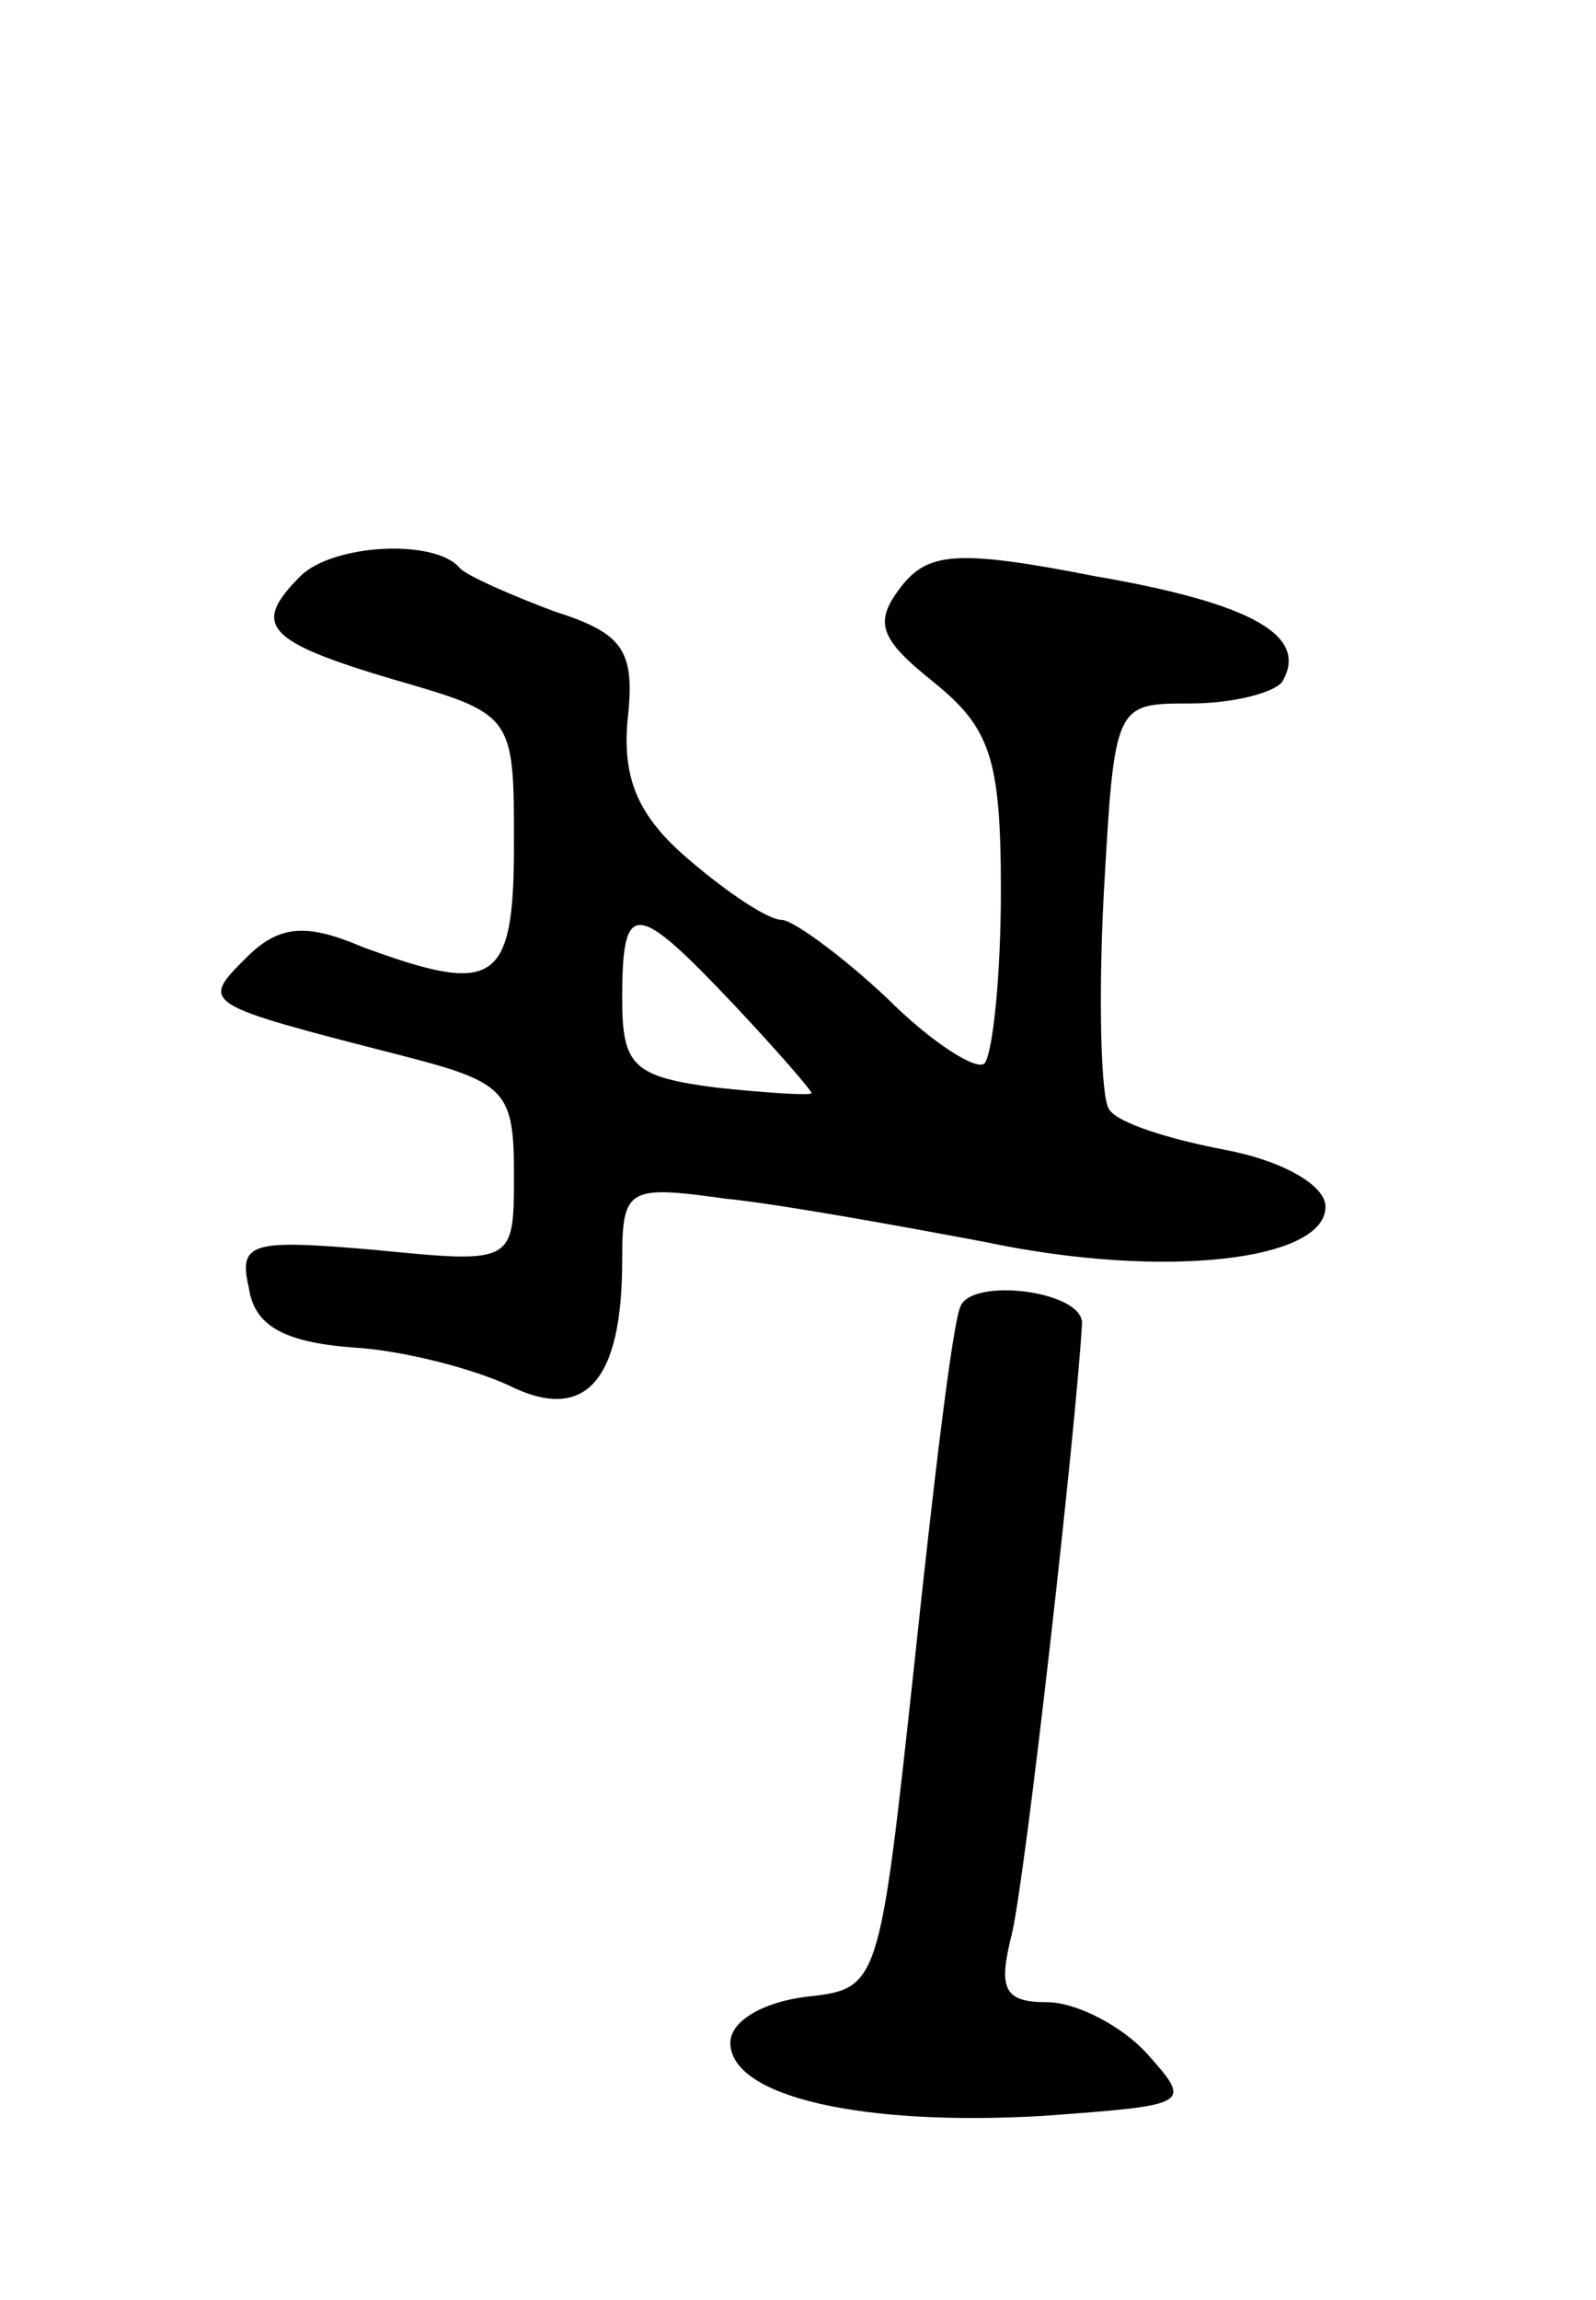 <svg version="1.0" xmlns="http://www.w3.org/2000/svg"
 width="59pt" height="85pt" viewBox="0 0 59 85"
 preserveAspectRatio="xMidYMid meet">
<g transform="translate(0,85) scale(0.1,-0.1)"
fill="#000000" stroke="none">
<path d="M111 637 c-18 -18 -13 -24 34 -38 45 -13 45 -13 45 -61 0 -52 -7 -56
-56 -38 -21 9 -31 8 -43 -4 -17 -17 -17 -17 57 -36 39 -10 42 -13 42 -44 0
-33 0 -33 -51 -28 -46 4 -51 3 -47 -14 2 -14 13 -20 38 -22 19 -1 45 -8 58
-14 28 -14 42 1 42 46 0 27 2 28 38 23 20 -2 64 -10 96 -16 66 -14 126 -7 126
13 0 8 -16 17 -37 21 -21 4 -40 10 -43 15 -3 4 -4 40 -2 79 4 71 4 71 32 71
16 0 31 4 34 8 10 17 -11 29 -69 39 -51 10 -62 9 -72 -4 -10 -13 -8 -19 12
-35 21 -17 25 -28 25 -77 0 -32 -3 -60 -6 -64 -3 -3 -20 8 -36 24 -17 16 -35
29 -39 29 -5 0 -20 10 -34 22 -19 16 -25 30 -23 52 3 26 -2 32 -27 40 -16 6
-32 13 -35 16 -9 11 -47 9 -59 -3z m160 -158 c16 -17 29 -32 29 -33 0 -1 -16
0 -35 2 -31 4 -35 8 -35 33 0 37 5 36 41 -2z"/>
<path d="M355 367 c-3 -7 -10 -66 -17 -132 -13 -120 -13 -120 -40 -123 -16 -2
-28 -9 -28 -17 0 -20 49 -31 116 -27 54 4 55 4 38 23 -9 10 -26 19 -37 19 -16
0 -18 5 -13 25 5 20 24 189 26 226 0 12 -41 17 -45 6z"/>
</g>
</svg>
